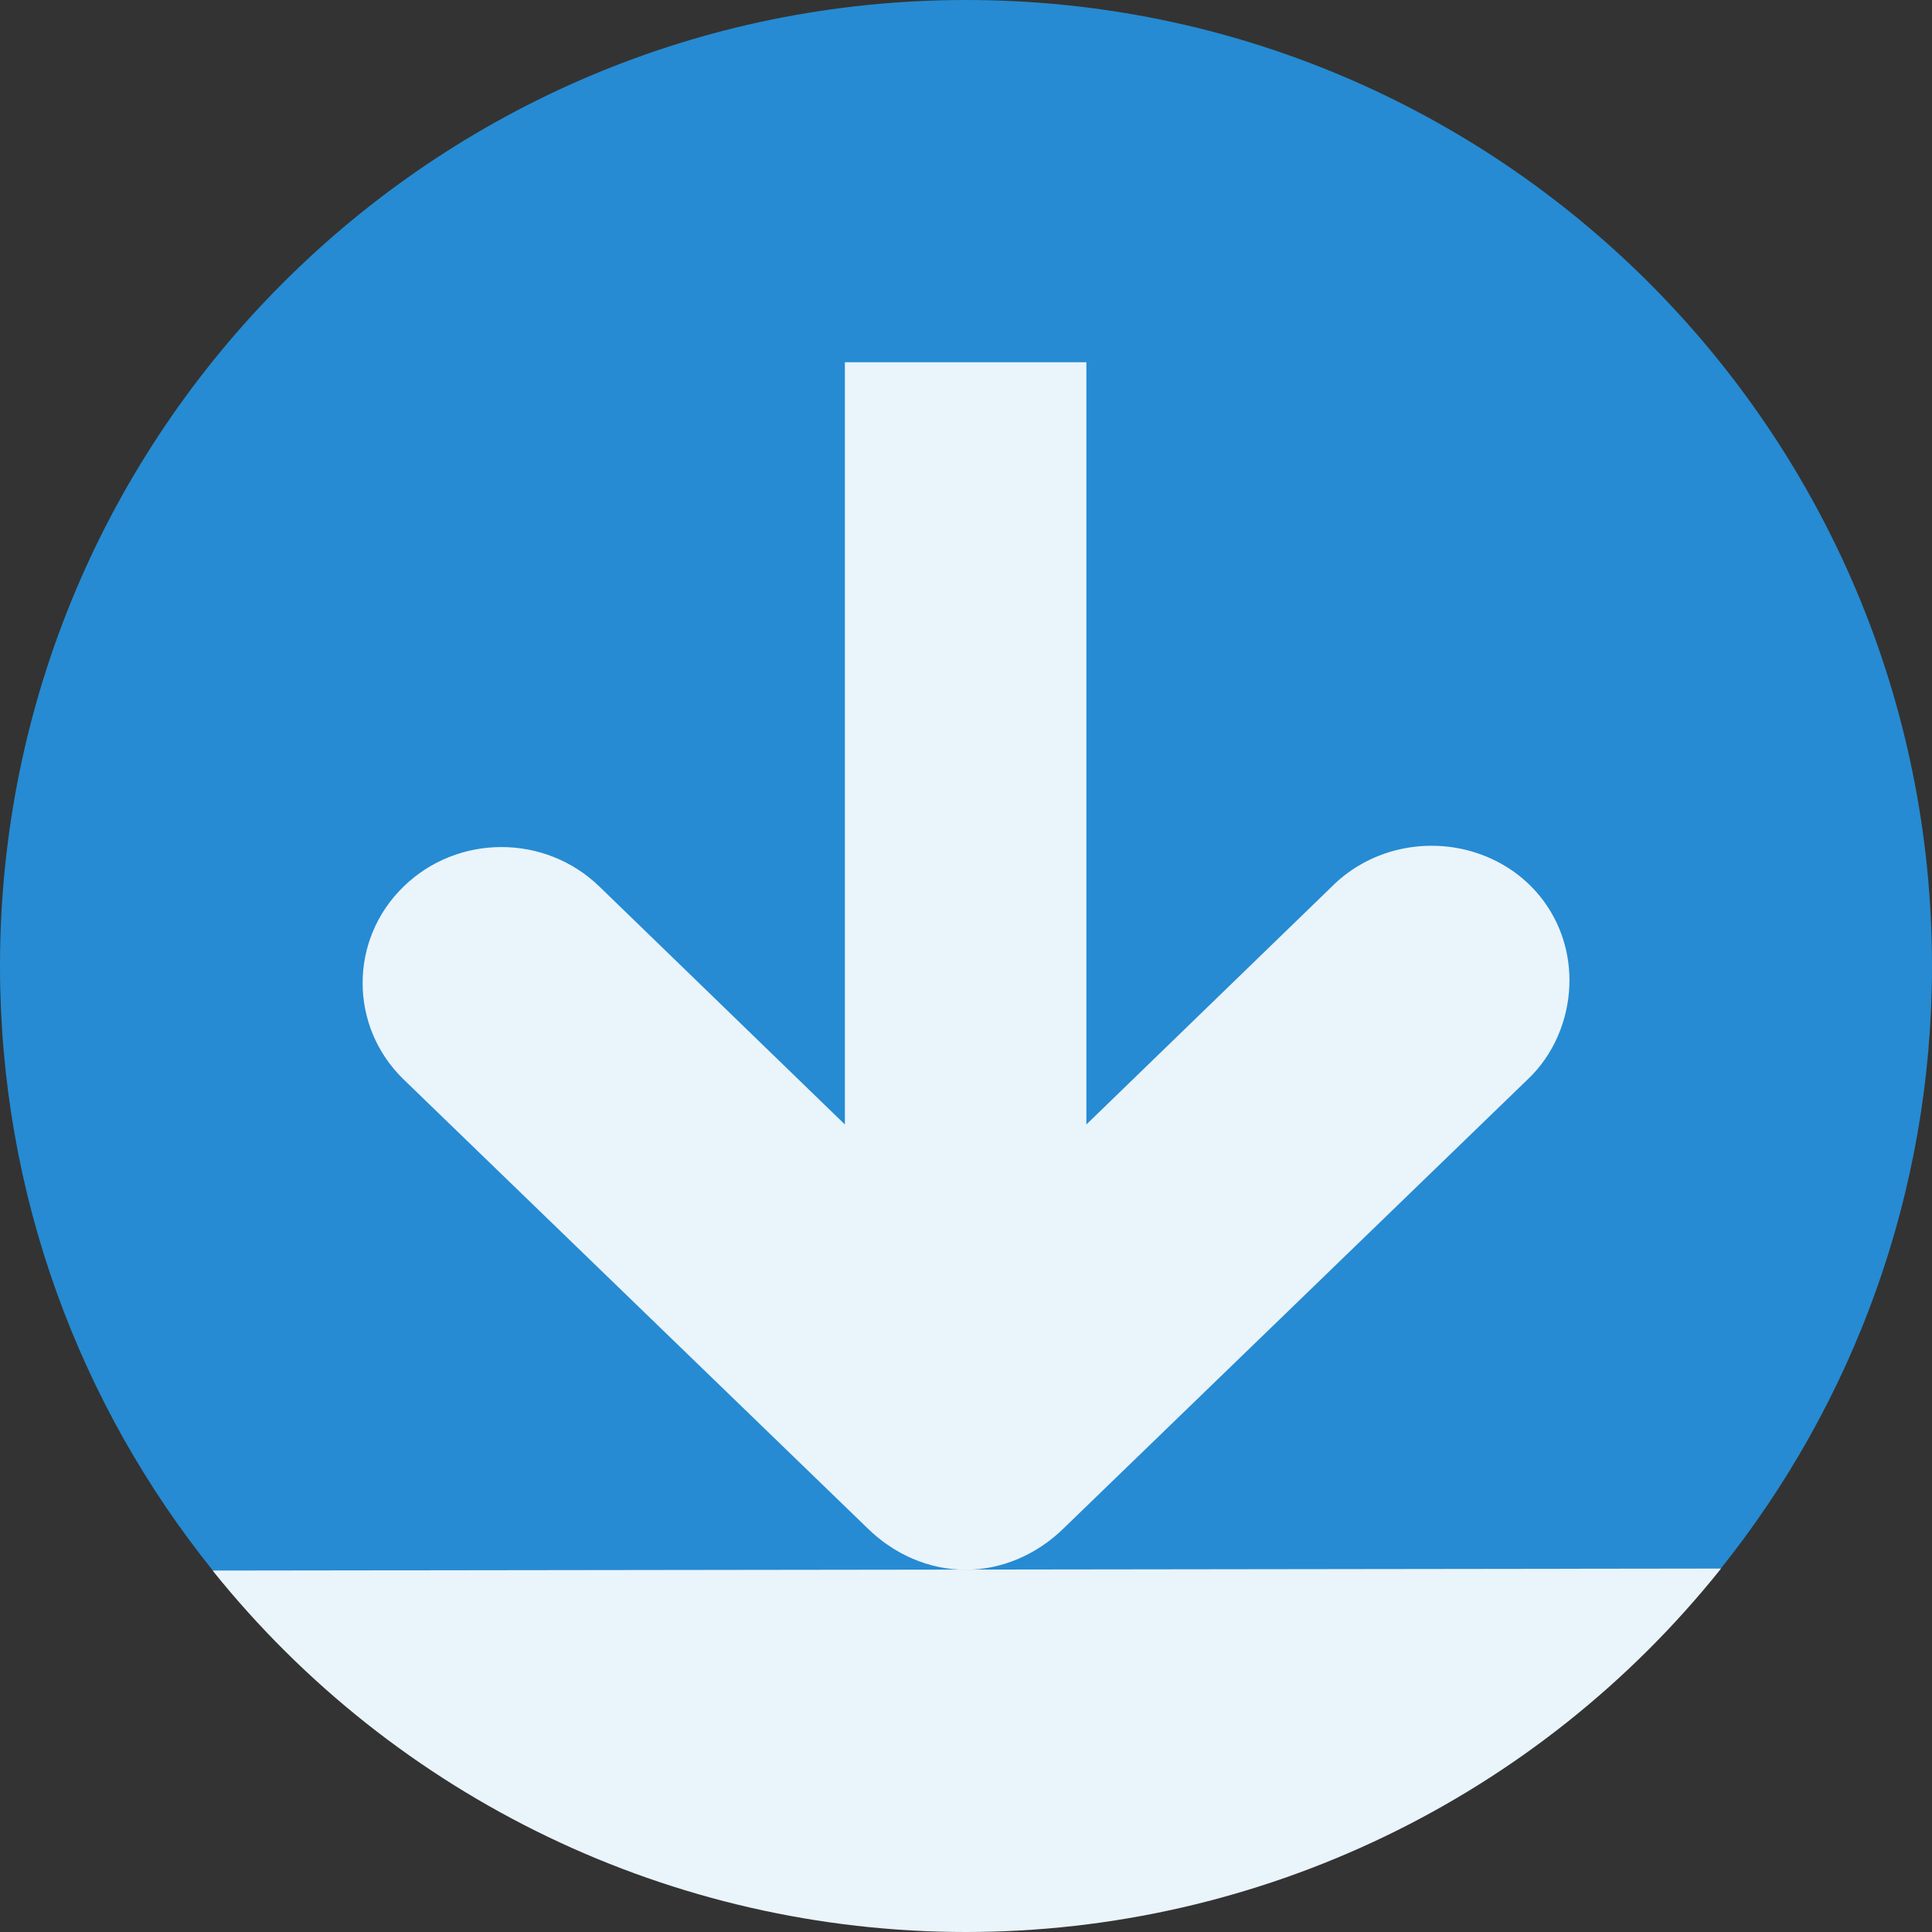 <?xml version="1.0" encoding="UTF-8" standalone="no"?>
<svg
   xmlns:dc="http://purl.org/dc/elements/1.1/"
   xmlns:cc="http://creativecommons.org/ns#"
   xmlns:rdf="http://www.w3.org/1999/02/22-rdf-syntax-ns#"
   xmlns:svg="http://www.w3.org/2000/svg"
   xmlns="http://www.w3.org/2000/svg"
   xmlns:sodipodi="http://sodipodi.sourceforge.net/DTD/sodipodi-0.dtd"
   xmlns:inkscape="http://www.inkscape.org/namespaces/inkscape"
   width="64"
   height="64"
   viewBox="0 0 64 64"
   id="svg2"
   version="1.1"
   inkscape:version="0.91 r13725"
   sodipodi:docname="go-bottom.svg">
  <rect x="0" y="0" width="64" height="64" fill="#333333" stroke="none"/>
  <defs
     id="defs14" />
  <sodipodi:namedview
     pagecolor="#ffffff"
     bordercolor="#666666"
     borderopacity="1"
     objecttolerance="10"
     gridtolerance="10"
     guidetolerance="10"
     inkscape:pageopacity="0"
     inkscape:pageshadow="2"
     inkscape:window-width="1366"
     inkscape:window-height="704"
     id="namedview12"
     showgrid="true"
     inkscape:zoom="10.979835"
     inkscape:cx="33.950076"
     inkscape:cy="17.427832"
     inkscape:window-x="0"
     inkscape:window-y="27"
     inkscape:window-maximized="1"
     inkscape:current-layer="svg2">
    <inkscape:grid
       type="xygrid"
       id="grid4147" />
  </sodipodi:namedview>
  <path
     style="fill:#268bd2;fill-rule:evenodd"
     d="M 31.996,0 C 14.324,0.004 0,14.328 0,32 0,39.583 2.643,46.544 7.051,52.027 21,55 40,55 57.004,51.961 61.378,46.488 64,39.552 64,32 64,14.324 49.672,-0.004 31.996,0 Z"
     id="path4"
     inkscape:connector-curvature="0"
     sodipodi:nodetypes="ssccss" />
  <g
     style="fill:#fff;fill-opacity:.902"
     id="g6">
    <path
       d="M 51.988 32.625 C 52.047 30.766 50.988 29.098 49.238 28.375 C 47.484 27.652 45.434 28.043 44.113 29.375 L 35.988 37.25 L 35.988 12 L 27.988 12 L 27.988 37.25 L 19.863 29.375 C 18.062 27.621 15.16 27.621 13.363 29.375 C 11.562 31.129 11.562 33.996 13.363 35.75 L 28.738 50.625 C 29.602 51.477 30.762 52 31.988 52 C 33.211 52 34.371 51.477 35.238 50.625 L 50.613 35.75 C 51.465 34.945 51.949 33.793 51.988 32.625 Z "
       id="path8"
       style="fill:#eaf4fb;fill-opacity:1" />
    <path
       style="fill-rule:evenodd;fill:#eaf4fb;fill-opacity:1"
       d="M 57.012 51.961 C 50.938 59.57 41.73 64 31.996 64 C 22.293 64 13.113 59.594 7.043 52.027 "
       id="path10" />
  </g>
</svg>
